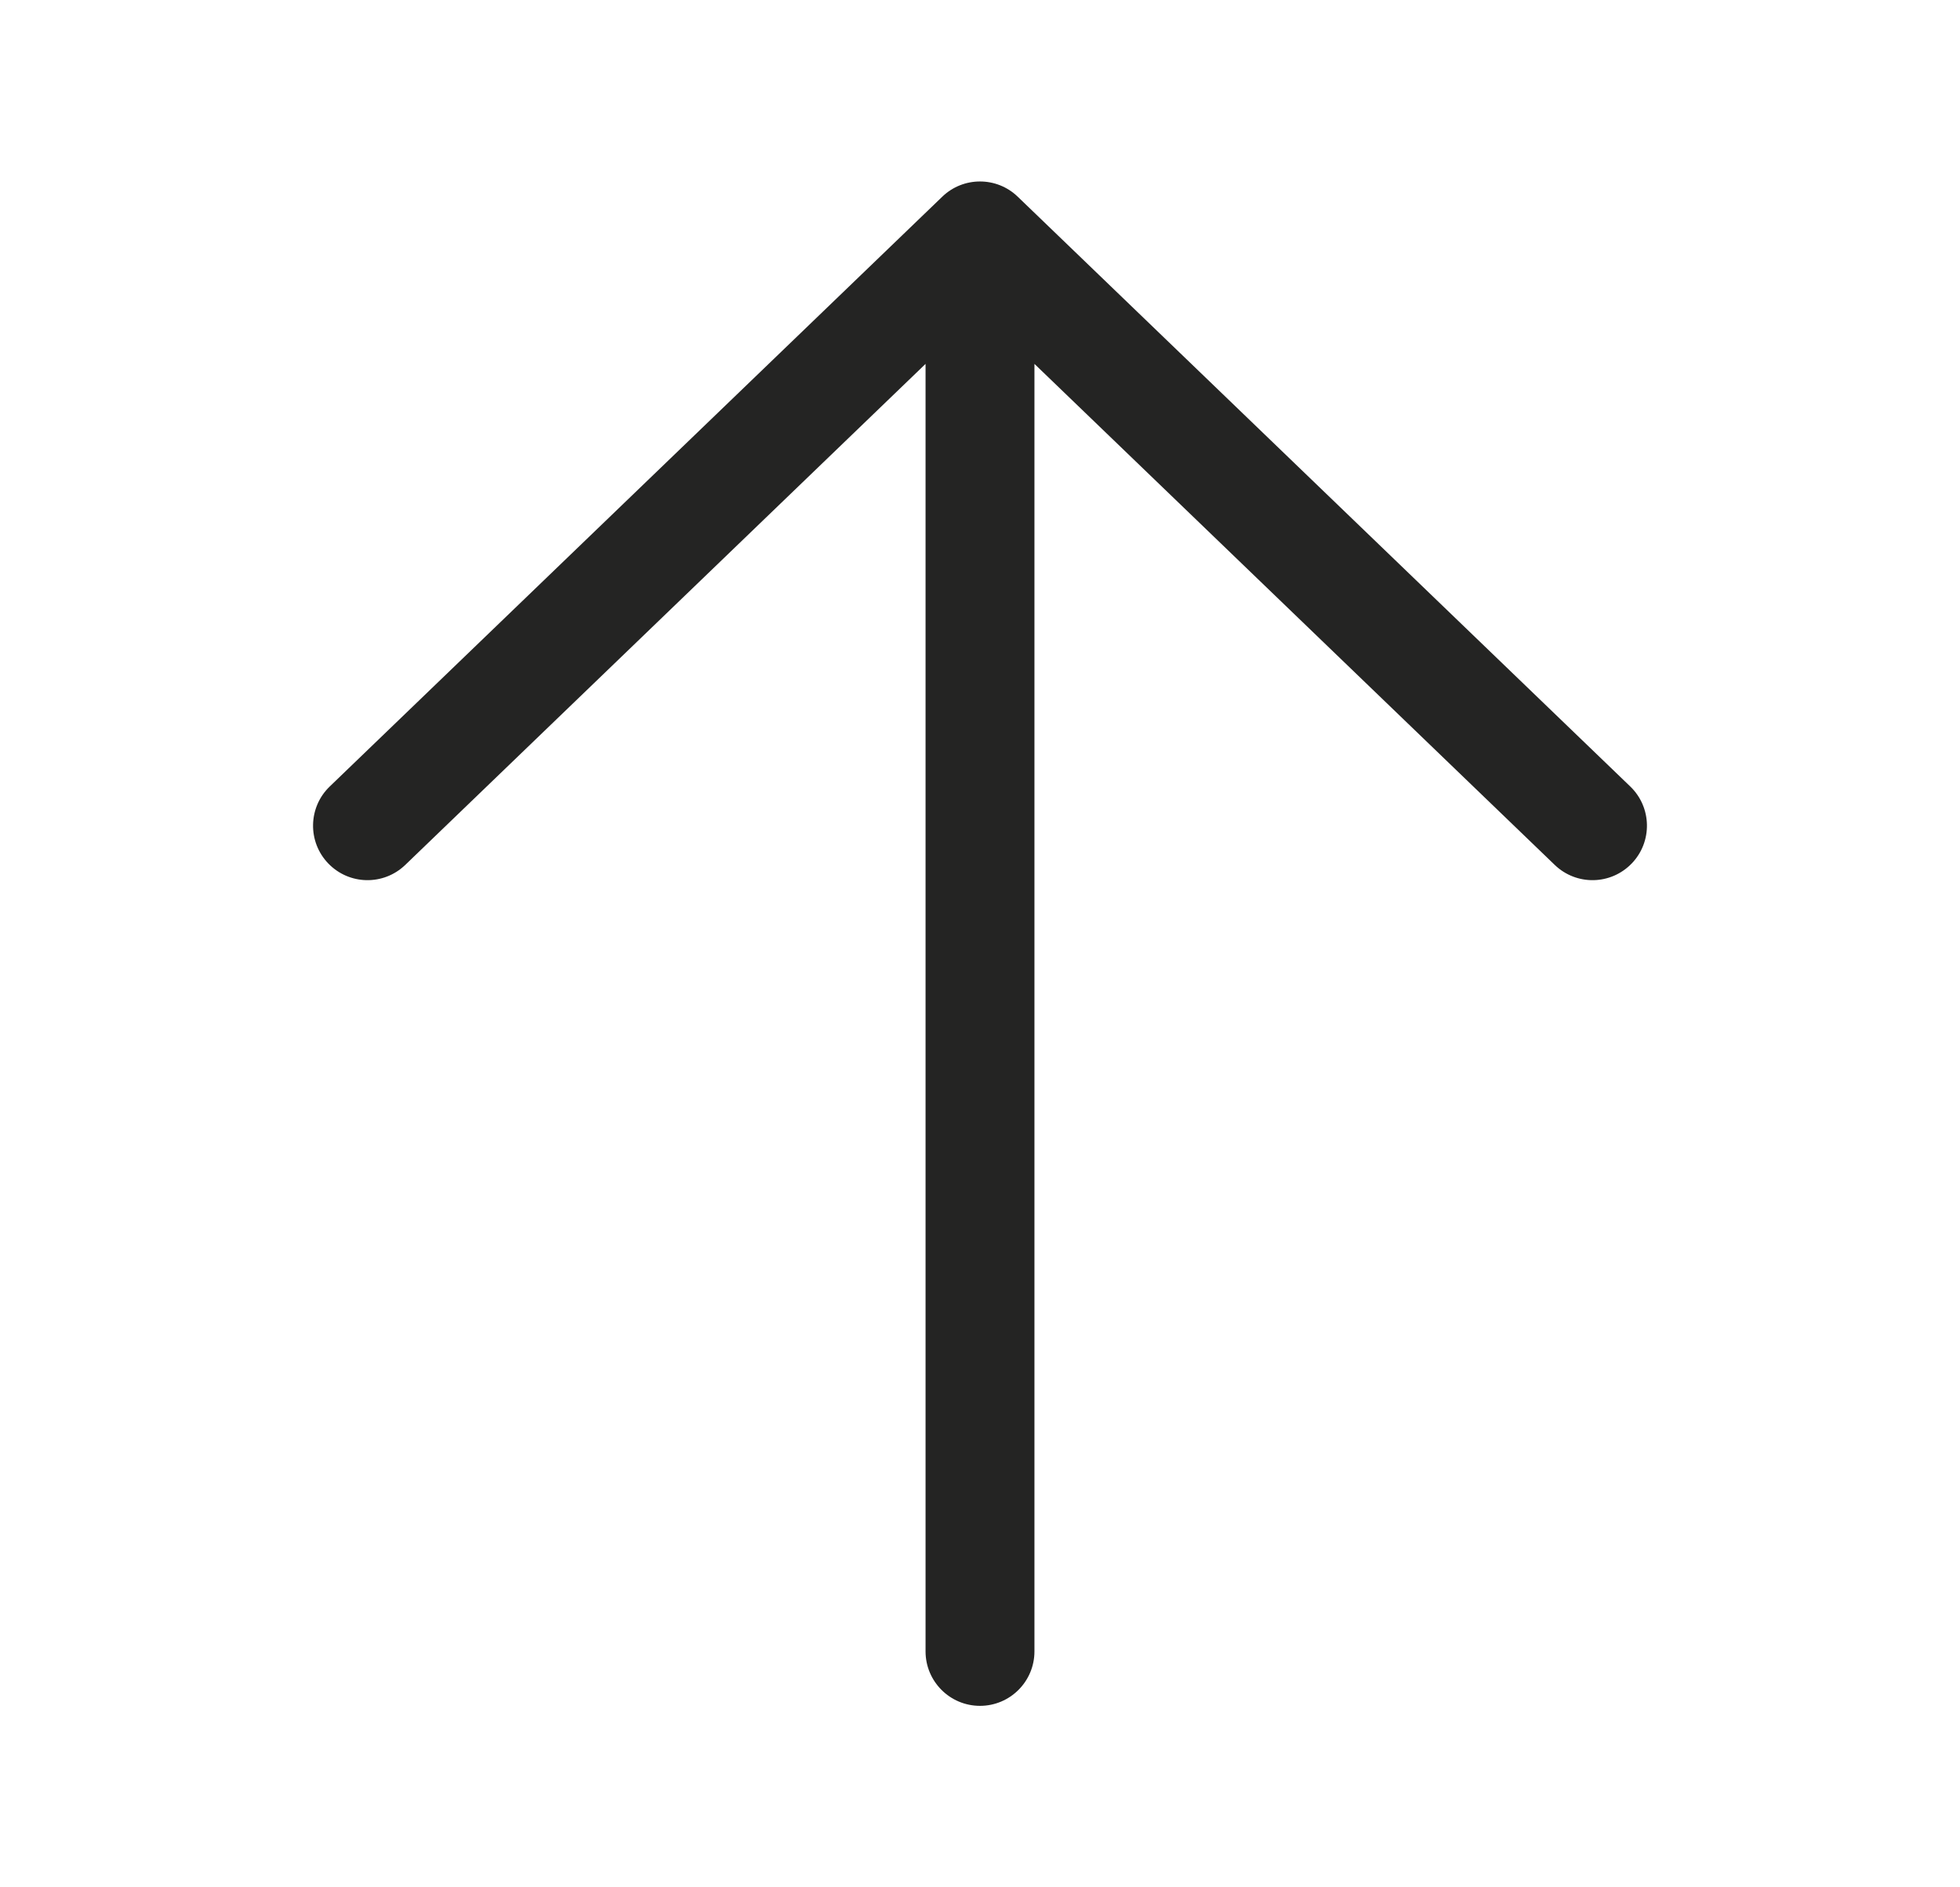 <svg width="27" height="26" viewBox="0 0 27 26" fill="none" xmlns="http://www.w3.org/2000/svg">
<path d="M4.542 10.835C4.244 11.122 4.235 11.597 4.522 11.895C4.81 12.194 5.284 12.203 5.583 11.915L4.542 10.835ZM13.5 3.25L14.02 2.71C13.73 2.43 13.27 2.43 12.98 2.71L13.5 3.25ZM21.417 11.915C21.716 12.203 22.19 12.194 22.478 11.895C22.765 11.597 22.756 11.122 22.458 10.835L21.417 11.915ZM12.75 22.75C12.75 23.164 13.086 23.5 13.5 23.5C13.914 23.5 14.25 23.164 14.25 22.75H12.75ZM5.583 11.915L14.02 3.79L12.98 2.71L4.542 10.835L5.583 11.915ZM12.98 3.79L21.417 11.915L22.458 10.835L14.02 2.71L12.98 3.79ZM14.25 22.75V3.25H12.75V22.75H14.25Z" fill="#242423"/>
</svg>
